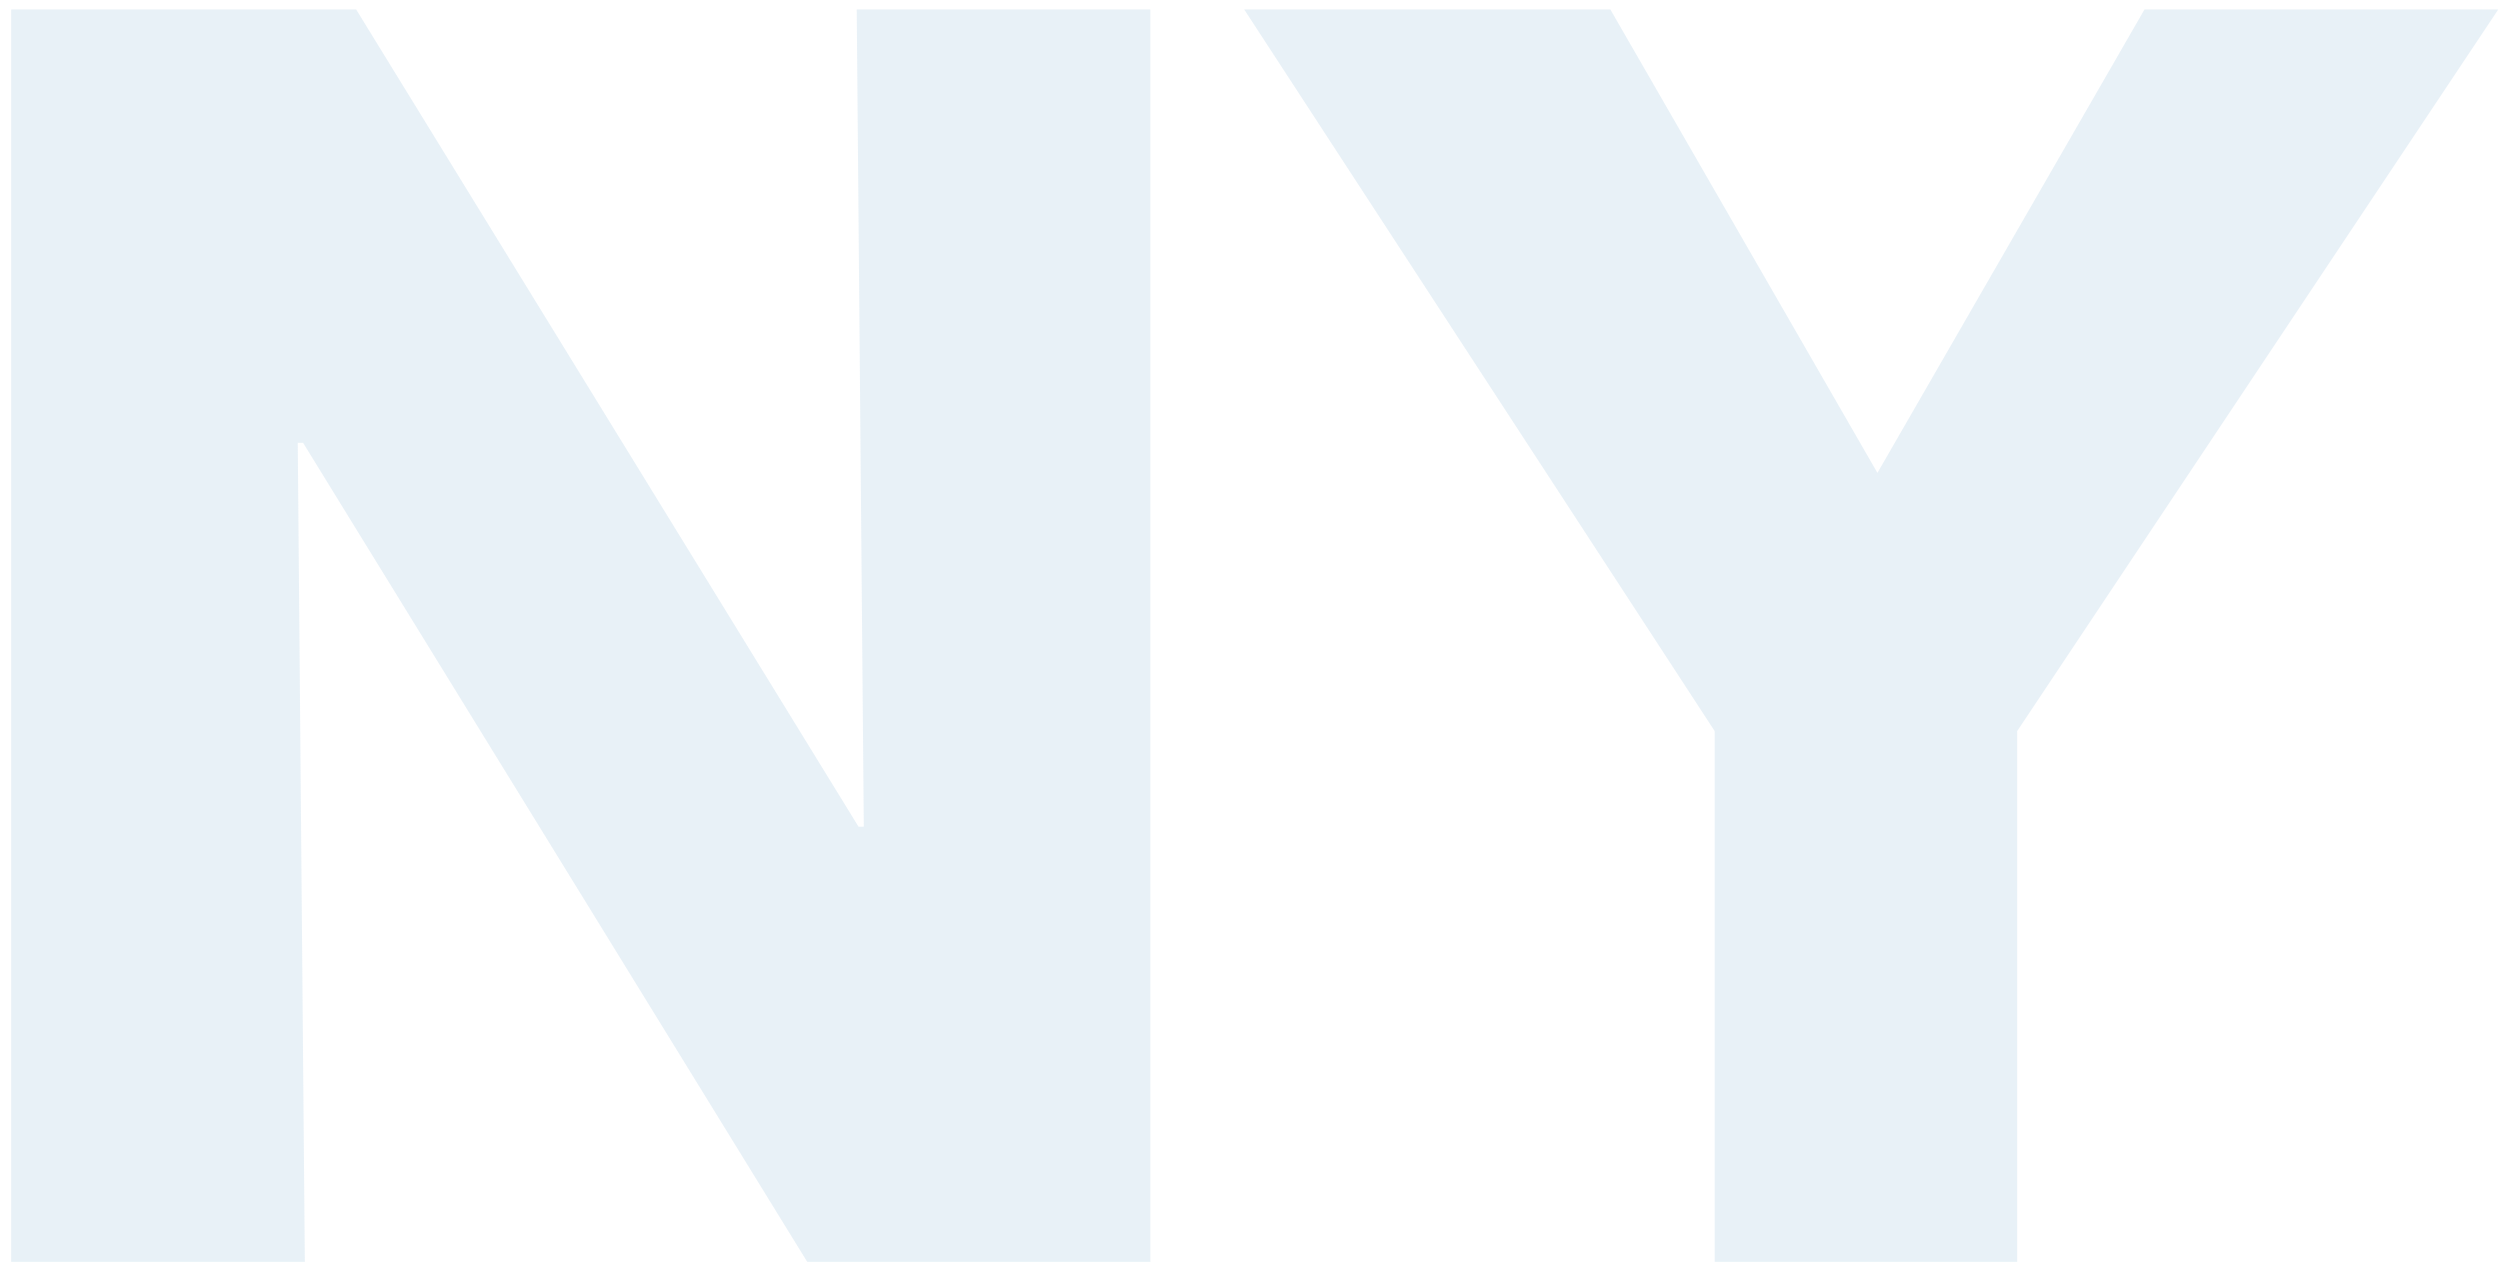 <svg width="212" height="107" viewBox="0 0 212 107" fill="none"
  xmlns="http://www.w3.org/2000/svg">
  <path opacity="0.3" d="M68.45 107L25.7 37.55H25.25L25.85 107H0.95V0.8H30.2L72.8 70.1H73.25L72.65 0.8H97.55V107H68.45ZM171.056 62V107H145.406V62L105.506 0.8H136.556L159.206 40.1L181.856 0.8H211.856L171.056 62Z" fill="#B1D1E3"/>
</svg>
